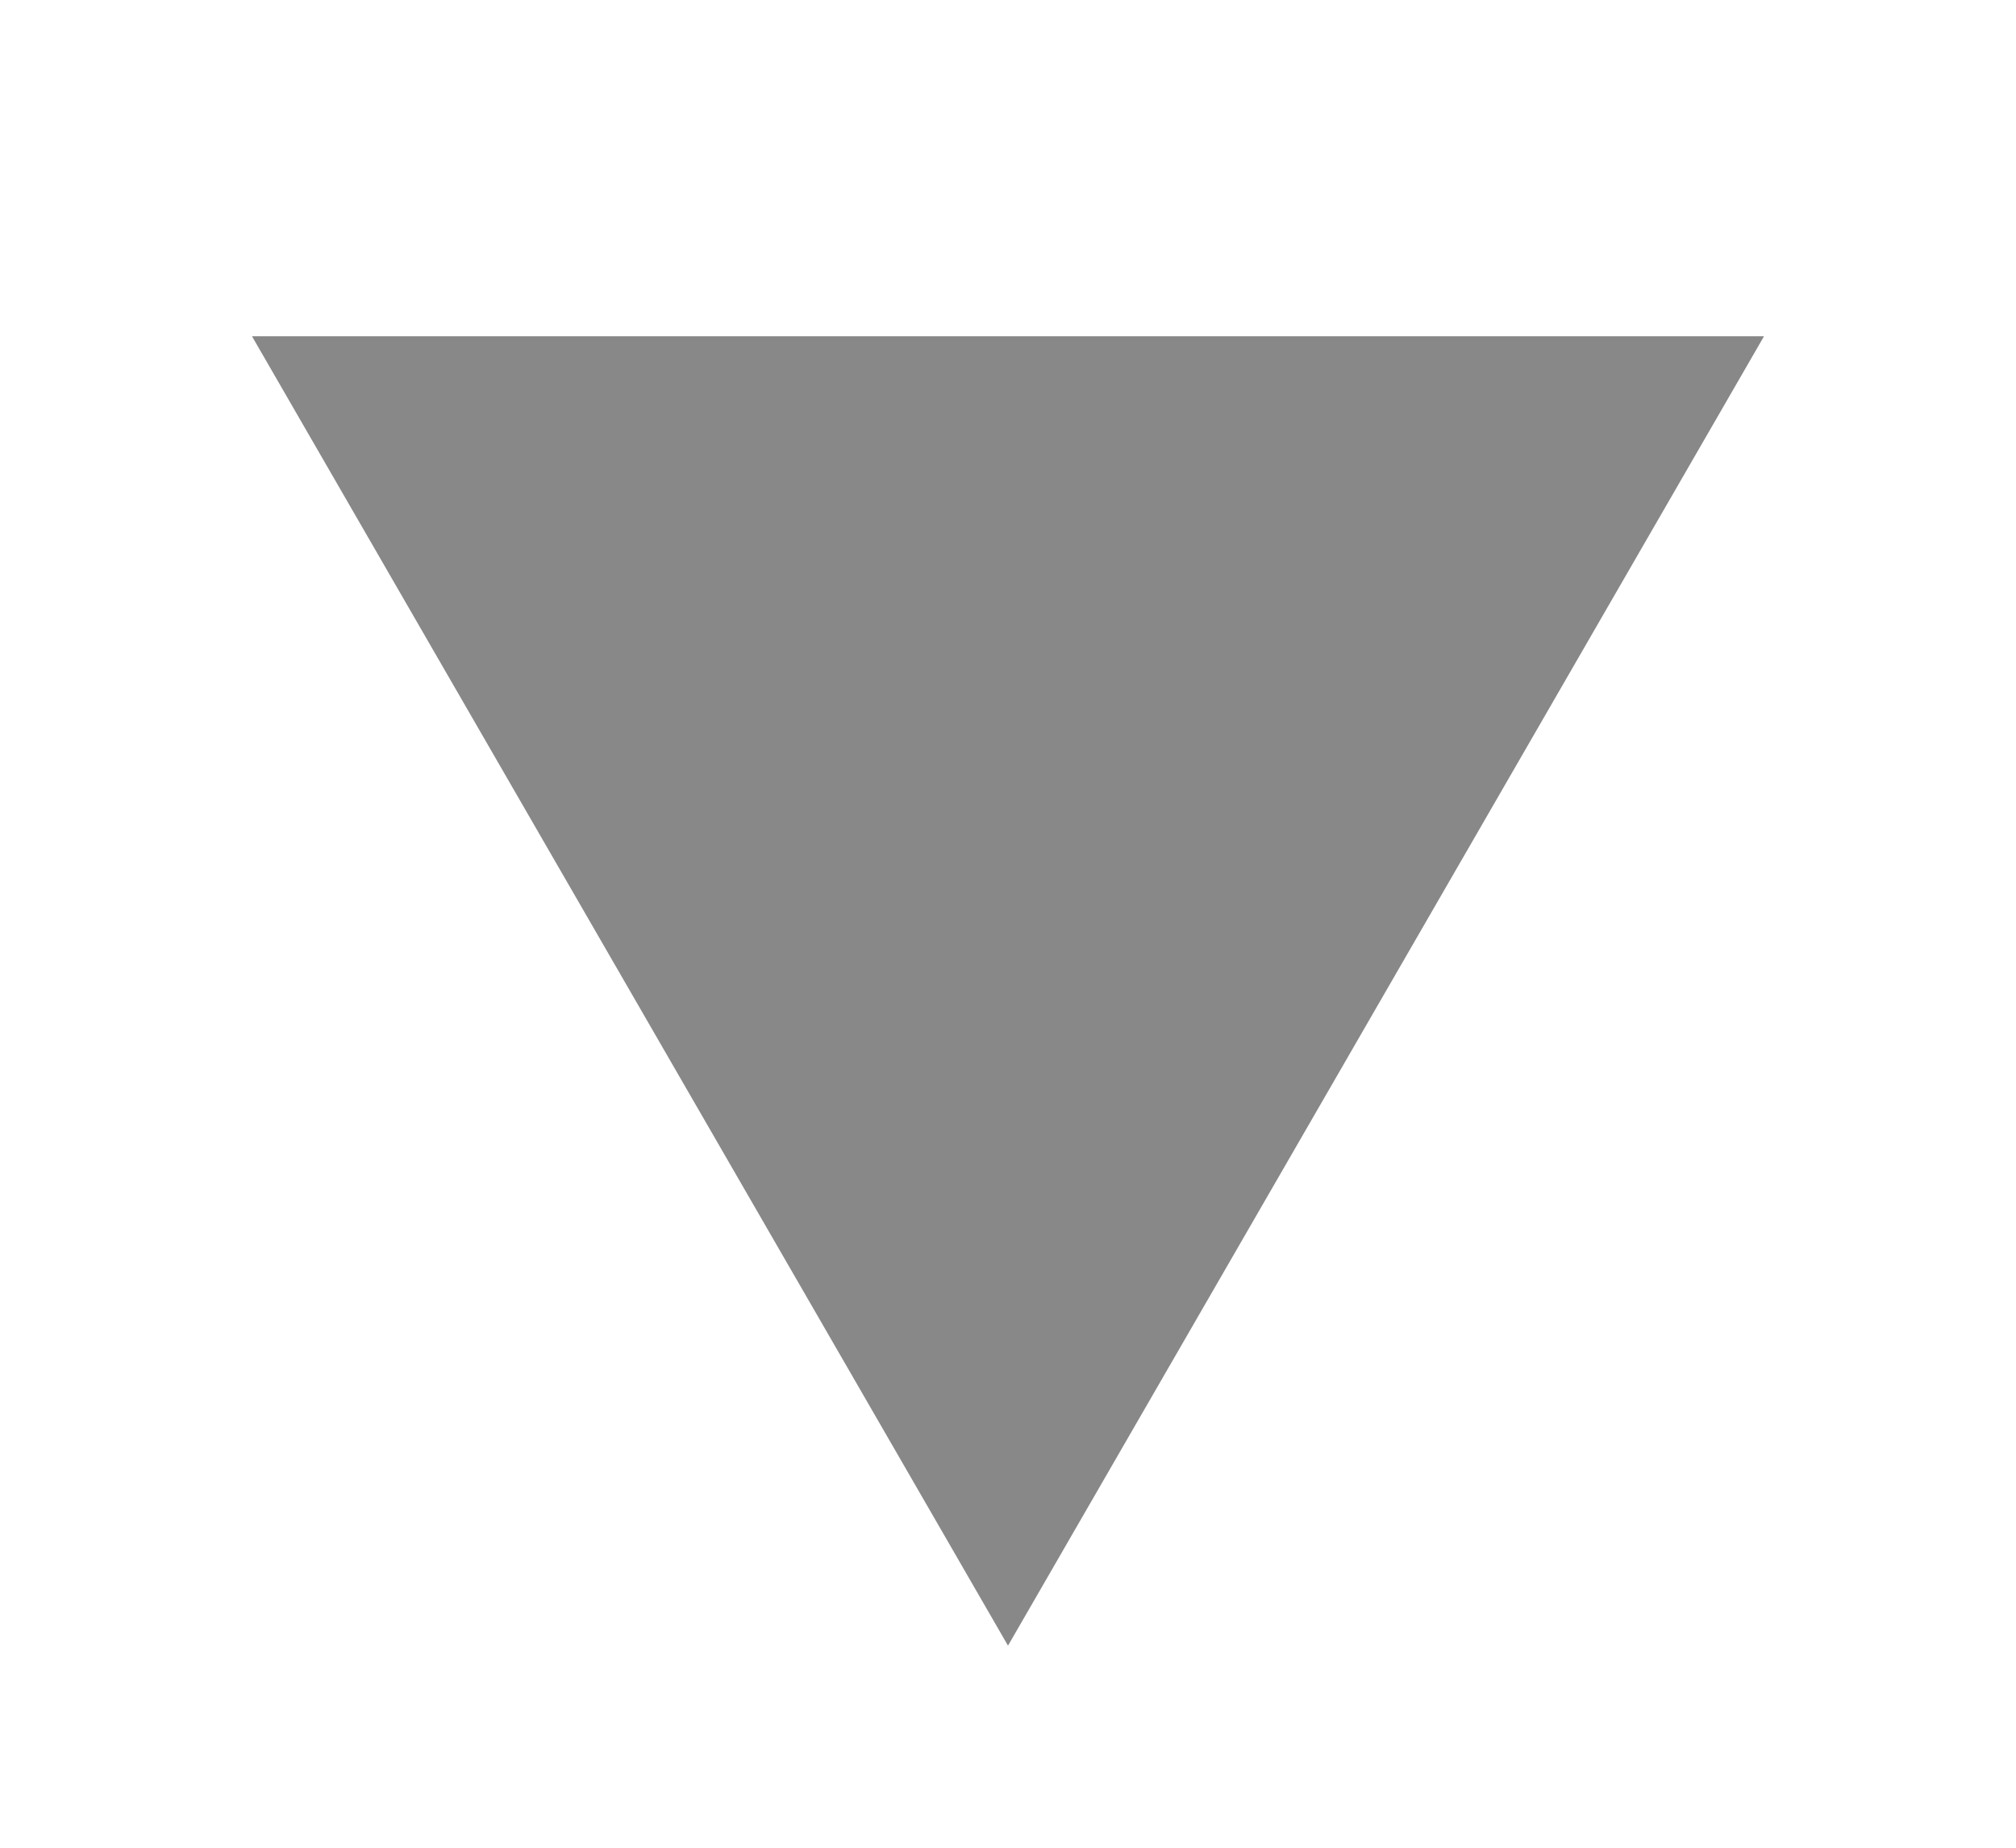 <?xml version="1.0" encoding="UTF-8" standalone="no"?>
<!-- Created with Inkscape (http://www.inkscape.org/) -->

<svg
   xmlns:dc="http://purl.org/dc/elements/1.1/"
   xmlns:cc="http://creativecommons.org/ns#"
   xmlns:rdf="http://www.w3.org/1999/02/22-rdf-syntax-ns#"
   xmlns:svg="http://www.w3.org/2000/svg"
   xmlns="http://www.w3.org/2000/svg"
   version="1.1"
   width="12"
   height="11"
   id="svg3276">
  <defs
     id="defs3282" />
  <path
     d="M 6,9.797 10.5,2.002 h -9 z"
     id="path3278"
     style="fill:#888888;fill-opacity:1" />
</svg>
